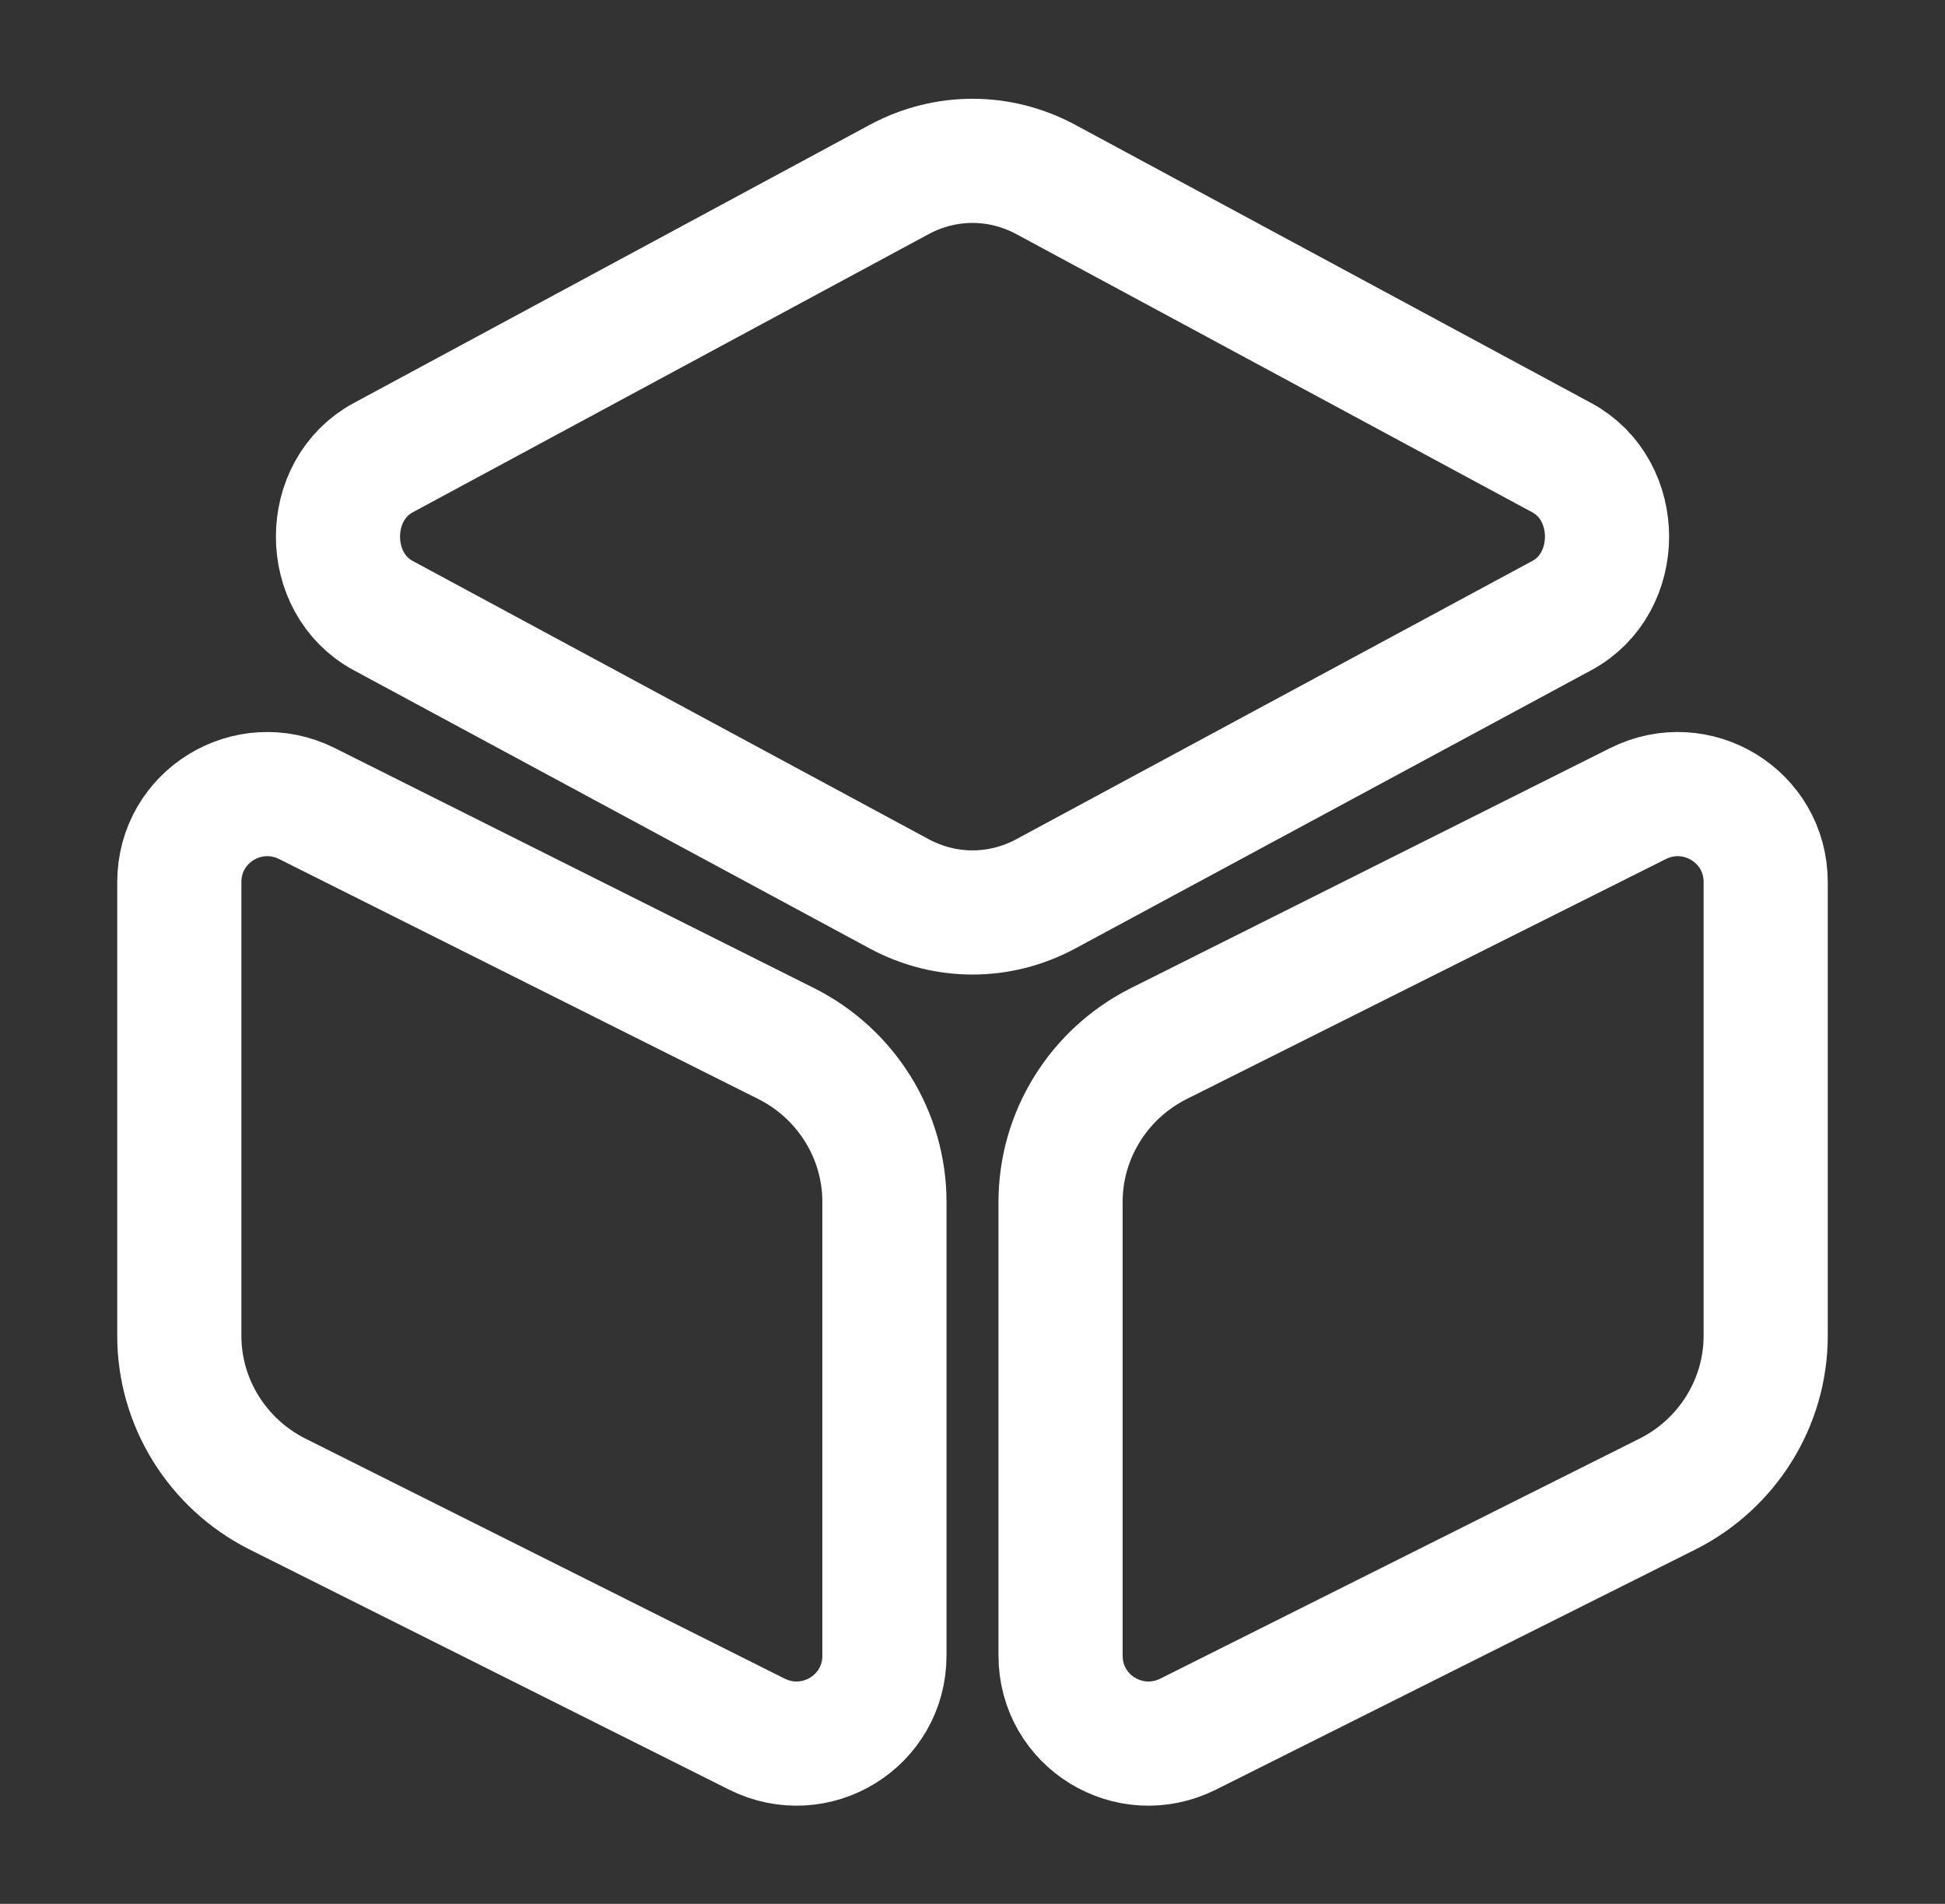 <svg width="47" height="46" viewBox="0 0 47 46" fill="none" xmlns="http://www.w3.org/2000/svg">
<rect x="0" y="0" width="47" height="46" fill="#333333" stroke="none"/>
<path d="M25.263 4.332L37.741 11.059C39.197 11.845 39.197 14.088 37.741 14.873L25.263 21.601C24.152 22.195 22.848 22.195 21.737 21.601L9.259 14.873C7.803 14.088 7.803 11.845 9.259 11.059L21.737 4.332C22.848 3.738 24.152 3.738 25.263 4.332Z" stroke="white" stroke-width="3" stroke-linecap="round" stroke-linejoin="round"/>
<path d="M7.419 19.416L19.015 25.223C20.453 25.952 21.372 27.427 21.372 29.038V40.001C21.372 41.592 19.705 42.608 18.287 41.898L6.691 36.091C5.253 35.362 4.333 33.887 4.333 32.277V21.313C4.333 19.723 6.001 18.707 7.419 19.416Z" stroke="white" stroke-width="3" stroke-linecap="round" stroke-linejoin="round"/>
<path d="M39.581 19.416L27.985 25.223C26.547 25.952 25.628 27.427 25.628 29.038V40.001C25.628 41.592 27.295 42.608 28.713 41.898L40.309 36.091C41.747 35.362 42.667 33.887 42.667 32.277V21.313C42.667 19.723 40.999 18.707 39.581 19.416Z" stroke="white" stroke-width="3" stroke-linecap="round" stroke-linejoin="round"/>
</svg>
